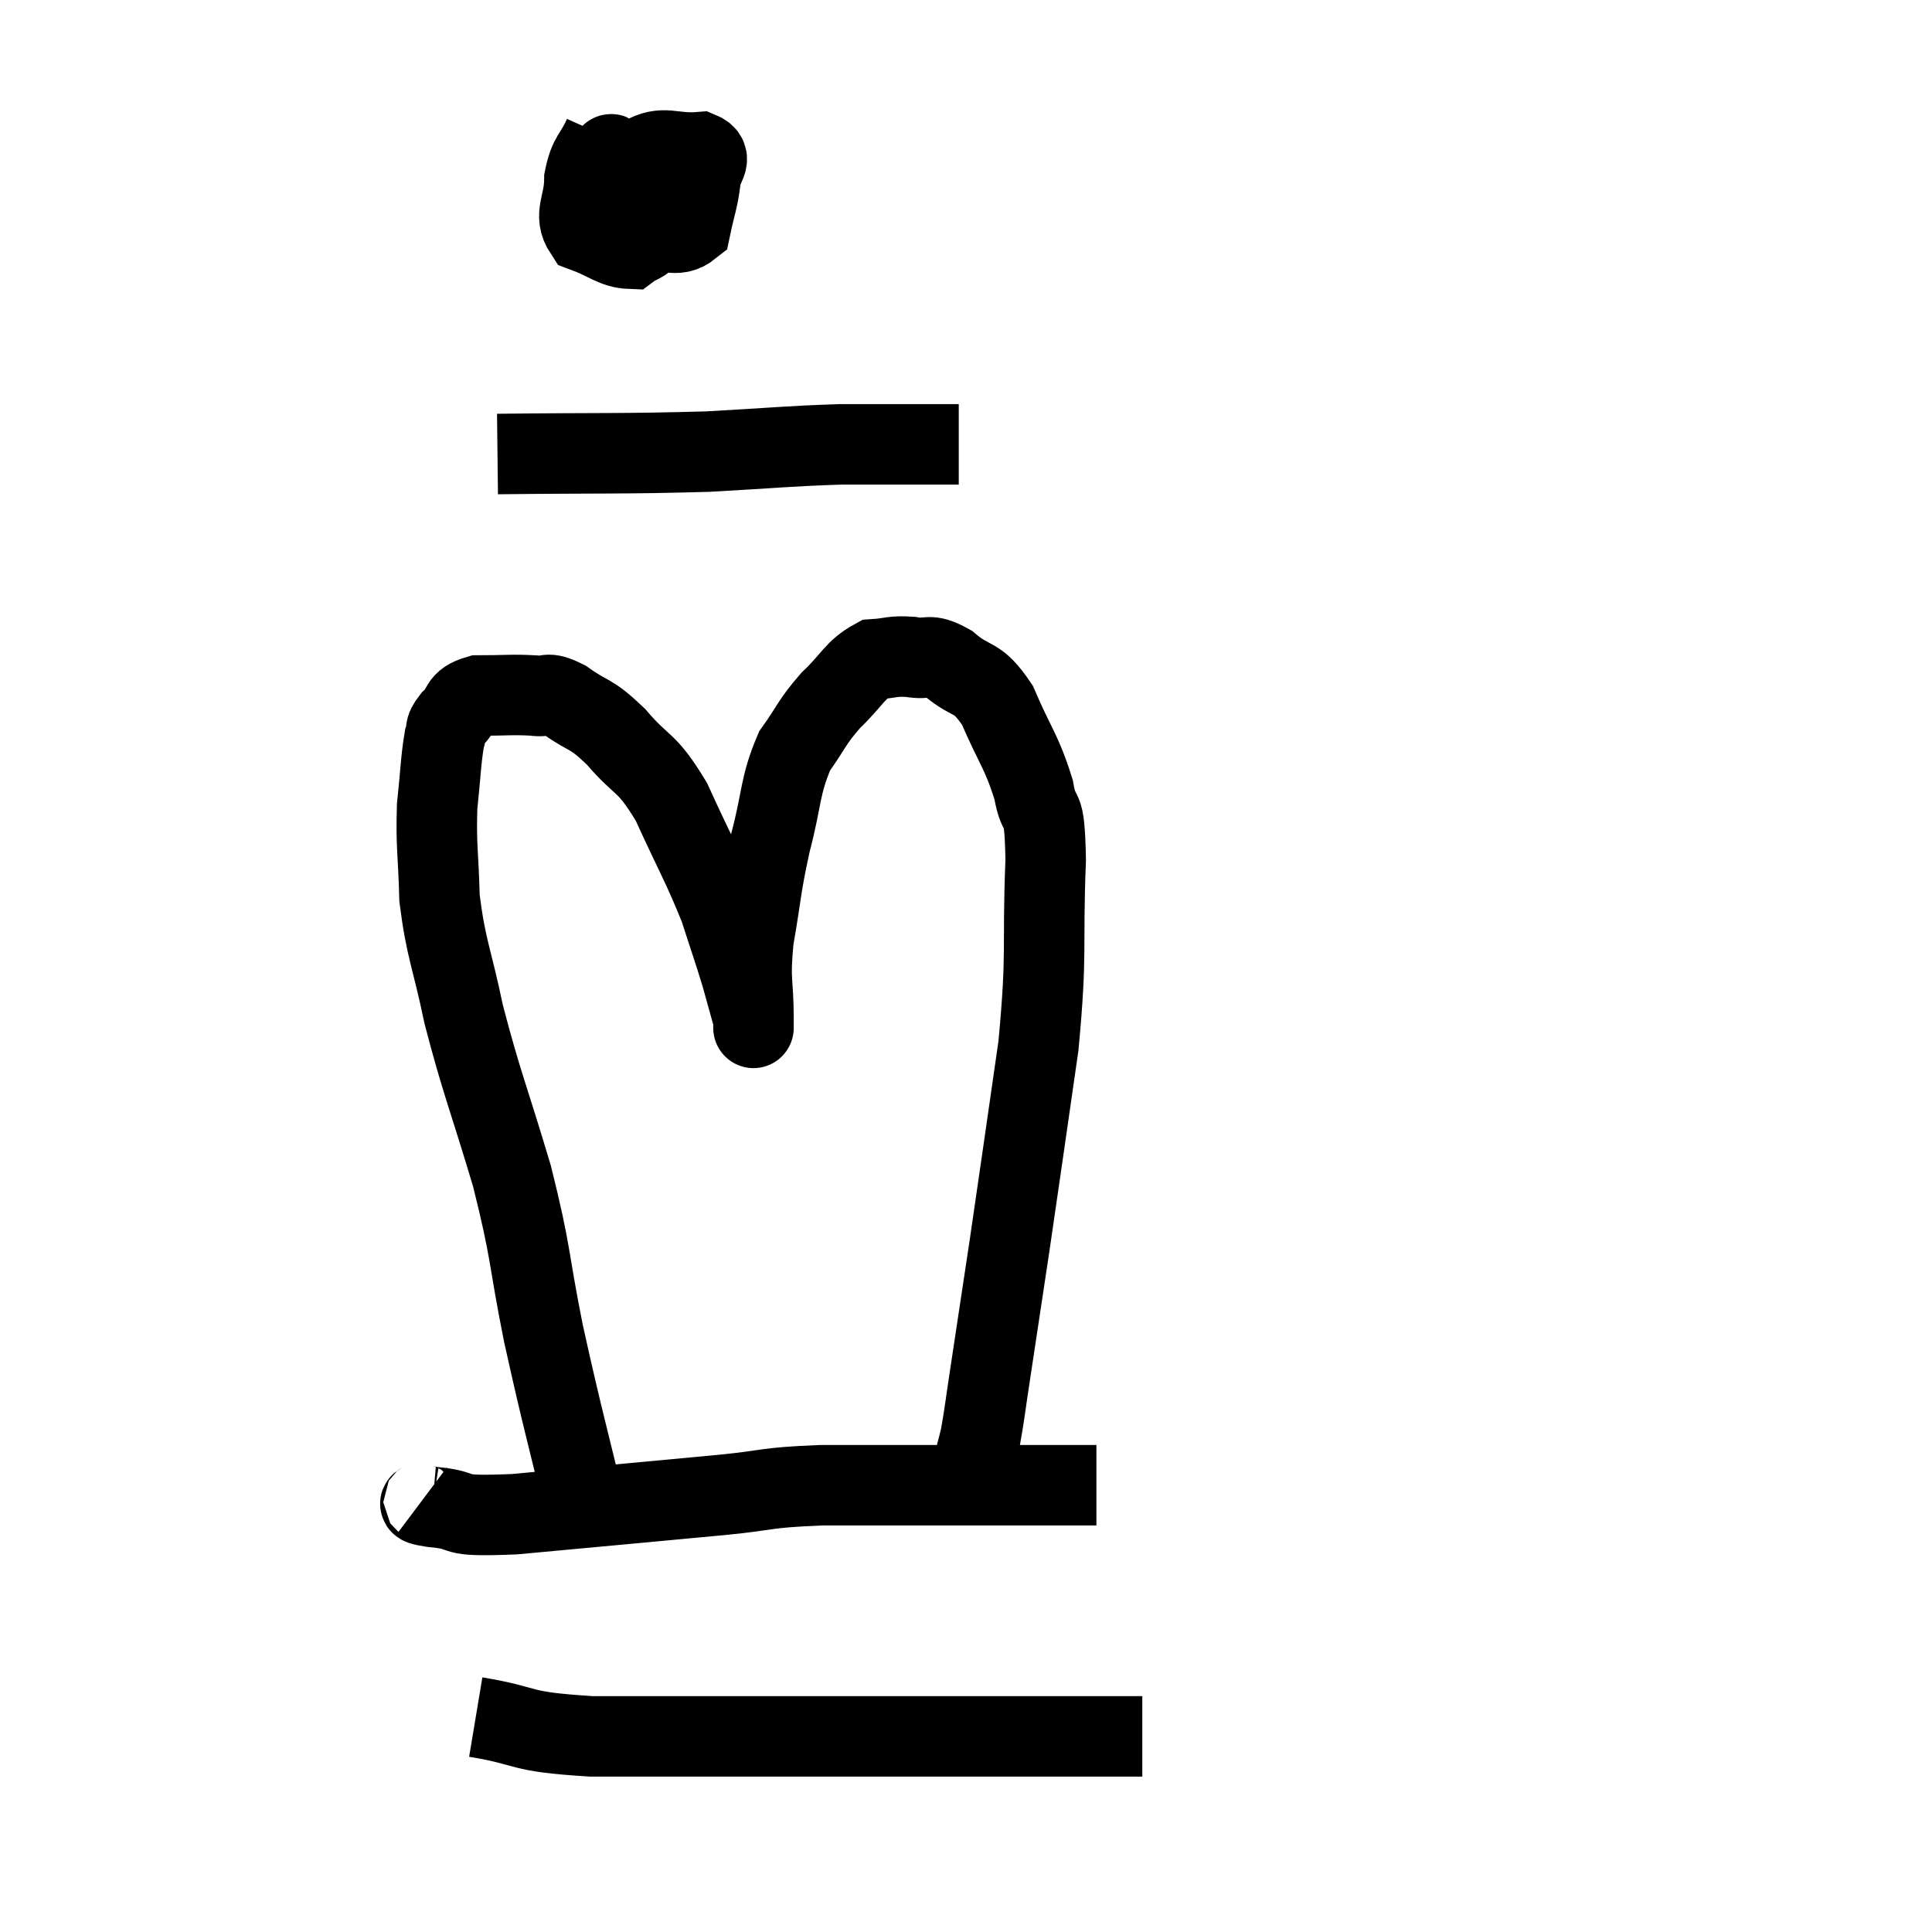 <svg width="48" height="48" viewBox="0 0 48 48" xmlns="http://www.w3.org/2000/svg"><path d="M 14.64 37.92 C 14.07 35.52, 13.98 35.295, 13.5 33.12 C 13.11 31.17, 13.215 31.2, 12.72 29.22 C 12.12 27.21, 11.97 26.925, 11.52 25.2 C 11.22 23.76, 11.085 23.61, 10.92 22.32 C 10.89 21.18, 10.83 21.03, 10.86 20.04 C 10.95 19.2, 10.95 18.9, 11.04 18.36 C 11.13 18.12, 11.01 18.15, 11.22 17.88 C 11.55 17.58, 11.37 17.43, 11.88 17.28 C 12.57 17.28, 12.72 17.25, 13.26 17.28 C 13.65 17.34, 13.53 17.145, 14.04 17.4 C 14.67 17.85, 14.64 17.67, 15.3 18.3 C 15.99 19.11, 16.035 18.855, 16.68 19.92 C 17.28 21.24, 17.445 21.48, 17.88 22.56 C 18.15 23.4, 18.21 23.55, 18.42 24.24 C 18.57 24.78, 18.645 25.05, 18.72 25.32 C 18.72 25.32, 18.72 25.815, 18.72 25.32 C 18.72 24.33, 18.615 24.435, 18.72 23.34 C 18.93 22.14, 18.885 22.11, 19.14 20.94 C 19.44 19.8, 19.365 19.545, 19.74 18.66 C 20.19 18.03, 20.145 17.97, 20.64 17.4 C 21.18 16.89, 21.225 16.65, 21.72 16.38 C 22.17 16.35, 22.155 16.29, 22.62 16.32 C 23.1 16.41, 23.04 16.2, 23.58 16.5 C 24.18 17.01, 24.255 16.74, 24.78 17.52 C 25.23 18.57, 25.38 18.66, 25.68 19.62 C 25.83 20.49, 25.95 19.77, 25.98 21.36 C 25.89 23.67, 26.025 23.58, 25.8 25.98 C 25.44 28.47, 25.38 28.92, 25.08 30.96 C 24.84 32.55, 24.78 32.955, 24.6 34.14 C 24.48 34.92, 24.465 35.115, 24.36 35.7 C 24.27 36.09, 24.225 36.165, 24.18 36.48 C 24.18 36.72, 24.18 36.84, 24.18 36.96 C 24.18 36.96, 24.18 36.96, 24.18 36.96 L 24.18 36.96" fill="none" stroke="black" stroke-width="2"></path><path d="M 10.5 37.26 C 10.62 37.35, 10.17 37.35, 10.74 37.44 C 11.76 37.53, 10.98 37.695, 12.78 37.62 C 15.36 37.38, 16.035 37.32, 17.94 37.14 C 19.17 37.02, 18.93 36.96, 20.4 36.9 C 22.11 36.9, 22.575 36.9, 23.82 36.9 C 24.6 36.9, 24.75 36.9, 25.38 36.9 C 25.86 36.9, 25.875 36.9, 26.34 36.9 L 27.24 36.9" fill="none" stroke="black" stroke-width="2"></path><path d="M 11.82 42.66 C 13.26 42.9, 12.765 43.02, 14.7 43.14 C 17.13 43.14, 17.79 43.14, 19.56 43.14 C 20.67 43.14, 20.52 43.14, 21.78 43.14 C 23.19 43.14, 23.43 43.14, 24.6 43.14 C 25.53 43.14, 25.515 43.14, 26.46 43.14 L 28.38 43.14" fill="none" stroke="black" stroke-width="2"></path><path d="M 15 3.36 C 14.76 3.9, 14.64 3.84, 14.52 4.44 C 14.52 5.1, 14.235 5.325, 14.52 5.76 C 15.09 5.97, 15.255 6.165, 15.66 6.18 C 15.9 6, 15.945 6.09, 16.14 5.82 C 16.29 5.46, 16.365 5.4, 16.44 5.1 C 16.44 4.86, 16.74 4.92, 16.44 4.62 C 15.84 4.26, 15.57 4.08, 15.24 3.9 C 15.18 3.9, 15.225 3.75, 15.12 3.9 C 14.97 4.2, 14.625 4.05, 14.82 4.5 C 15.36 5.1, 15.315 5.415, 15.9 5.7 C 16.53 5.67, 16.785 5.94, 17.16 5.64 C 17.28 5.07, 17.34 4.965, 17.4 4.5 C 17.4 4.14, 17.76 3.93, 17.4 3.78 C 16.68 3.84, 16.5 3.585, 15.96 3.9 C 15.6 4.47, 15.42 4.71, 15.24 5.04 C 15.24 5.13, 15.195 5.115, 15.24 5.22 L 15.42 5.46" fill="none" stroke="black" stroke-width="2"></path><path d="M 12.36 11.28 C 14.97 11.25, 15.45 11.28, 17.58 11.22 C 19.23 11.13, 19.515 11.085, 20.88 11.04 C 21.96 11.04, 22.305 11.04, 23.04 11.04 L 23.82 11.04" fill="none" stroke="black" stroke-width="2"></path></svg>